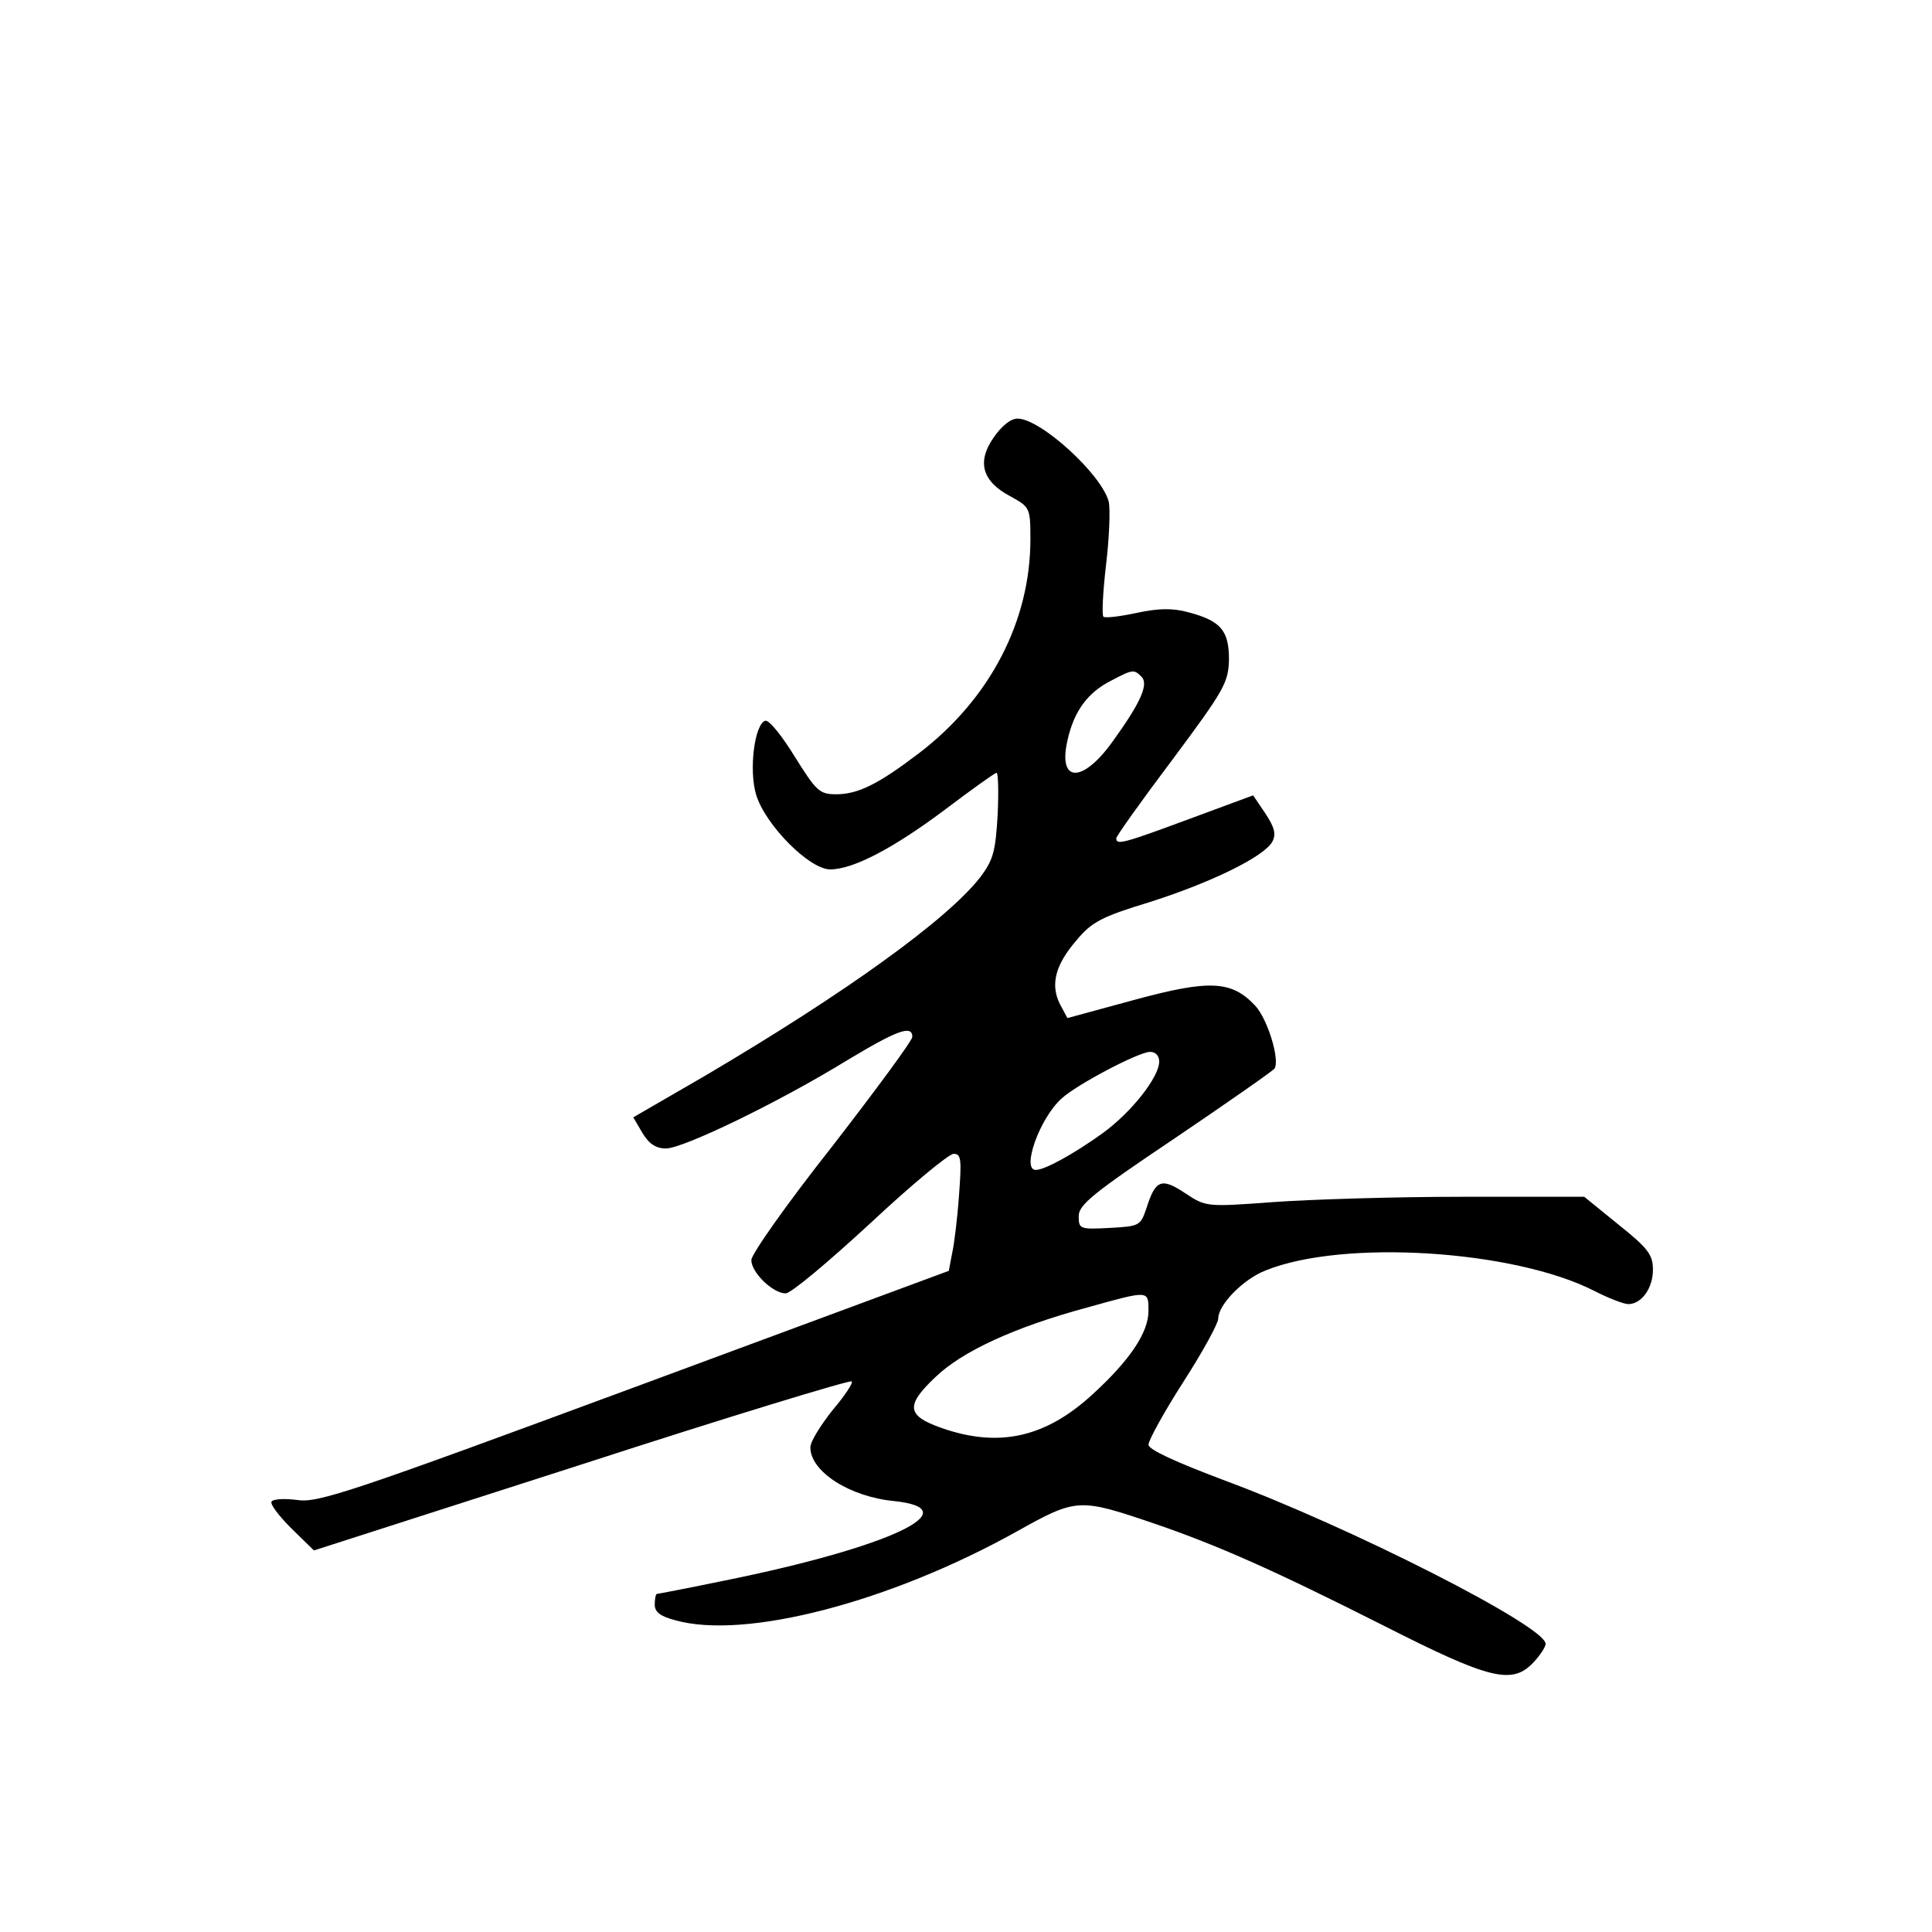 <?xml version="1.0" standalone="no"?>
<!DOCTYPE svg PUBLIC "-//W3C//DTD SVG 20010904//EN"
 "http://www.w3.org/TR/2001/REC-SVG-20010904/DTD/svg10.dtd">
<svg version="1.0" xmlns="http://www.w3.org/2000/svg"
 width="360pt" height="360pt" viewBox="0 0 360 360"
 preserveAspectRatio="xMidYMid meet">
<g transform="translate(0,360) scale(0.1,-0.1)"
fill="#000000" stroke="none">
<path d="M1851 2784 c-31 -45 -21 -81 32 -109 36 -20 37 -21 37 -80 0 -152
-75 -297 -207 -398 -76 -58 -114 -77 -155 -77 -31 0 -37 6 -77 70 -24 39 -48
69 -55 67 -20 -6 -31 -92 -17 -138 17 -56 99 -139 138 -139 43 0 119 40 216
113 49 37 91 67 94 67 3 0 4 -35 2 -78 -4 -68 -8 -84 -32 -116 -61 -79 -251
-216 -514 -371 l-133 -77 17 -29 c12 -20 25 -29 44 -29 32 0 210 86 337 164
93 56 122 67 122 44 0 -7 -68 -99 -150 -205 -83 -105 -150 -200 -150 -211 0
-23 40 -62 64 -62 10 0 80 59 157 130 77 72 147 130 156 130 14 0 15 -10 10
-77 -3 -43 -9 -92 -13 -109 l-6 -32 -586 -217 c-527 -195 -590 -216 -628 -210
-23 3 -45 2 -48 -3 -3 -5 14 -27 37 -50 l42 -41 498 160 c274 89 501 158 504
155 3 -3 -13 -27 -36 -54 -22 -28 -41 -58 -41 -69 0 -45 73 -92 156 -100 142
-15 -9 -86 -315 -148 -68 -14 -125 -25 -127 -25 -2 0 -4 -9 -4 -20 0 -14 11
-22 38 -29 130 -37 401 34 636 165 113 63 116 63 260 14 116 -40 218 -85 424
-189 199 -101 240 -111 280 -68 12 13 22 28 22 34 0 33 -365 218 -597 304 -93
35 -143 58 -143 67 0 8 29 61 65 117 36 56 65 109 65 118 0 26 47 74 89 90
144 58 461 38 611 -38 27 -14 56 -25 64 -25 25 0 46 30 46 64 0 28 -9 40 -64
84 l-64 52 -228 0 c-126 0 -285 -5 -353 -10 -123 -9 -124 -9 -163 17 -44 29
-55 25 -72 -29 -11 -32 -13 -33 -68 -36 -56 -3 -58 -2 -58 22 0 21 27 43 179
145 99 67 182 125 186 130 10 17 -13 92 -36 117 -44 47 -85 49 -225 11 l-125
-34 -14 26 c-18 36 -9 73 31 119 28 34 47 44 136 71 116 37 214 85 229 113 7
14 4 26 -13 52 l-23 34 -119 -44 c-124 -46 -136 -49 -136 -36 0 4 47 70 105
147 96 129 104 143 105 186 0 54 -15 72 -75 88 -29 8 -55 8 -97 -1 -32 -7 -60
-10 -62 -7 -3 3 -1 46 5 97 6 50 8 103 5 117 -13 51 -127 155 -170 155 -13 0
-30 -14 -45 -36z m276 -445 c14 -14 -2 -49 -54 -121 -56 -78 -102 -77 -84 2
12 55 38 90 82 112 40 21 42 21 56 7z m33 -717 c0 -29 -52 -95 -106 -134 -53
-38 -107 -68 -124 -68 -27 0 7 96 48 133 28 26 144 87 165 87 10 0 17 -7 17
-18z m-20 -465 c0 -40 -35 -92 -104 -155 -88 -81 -175 -100 -281 -63 -66 23
-68 42 -12 95 50 48 147 93 284 130 115 32 113 32 113 -7z"/>
</g>
</svg>

